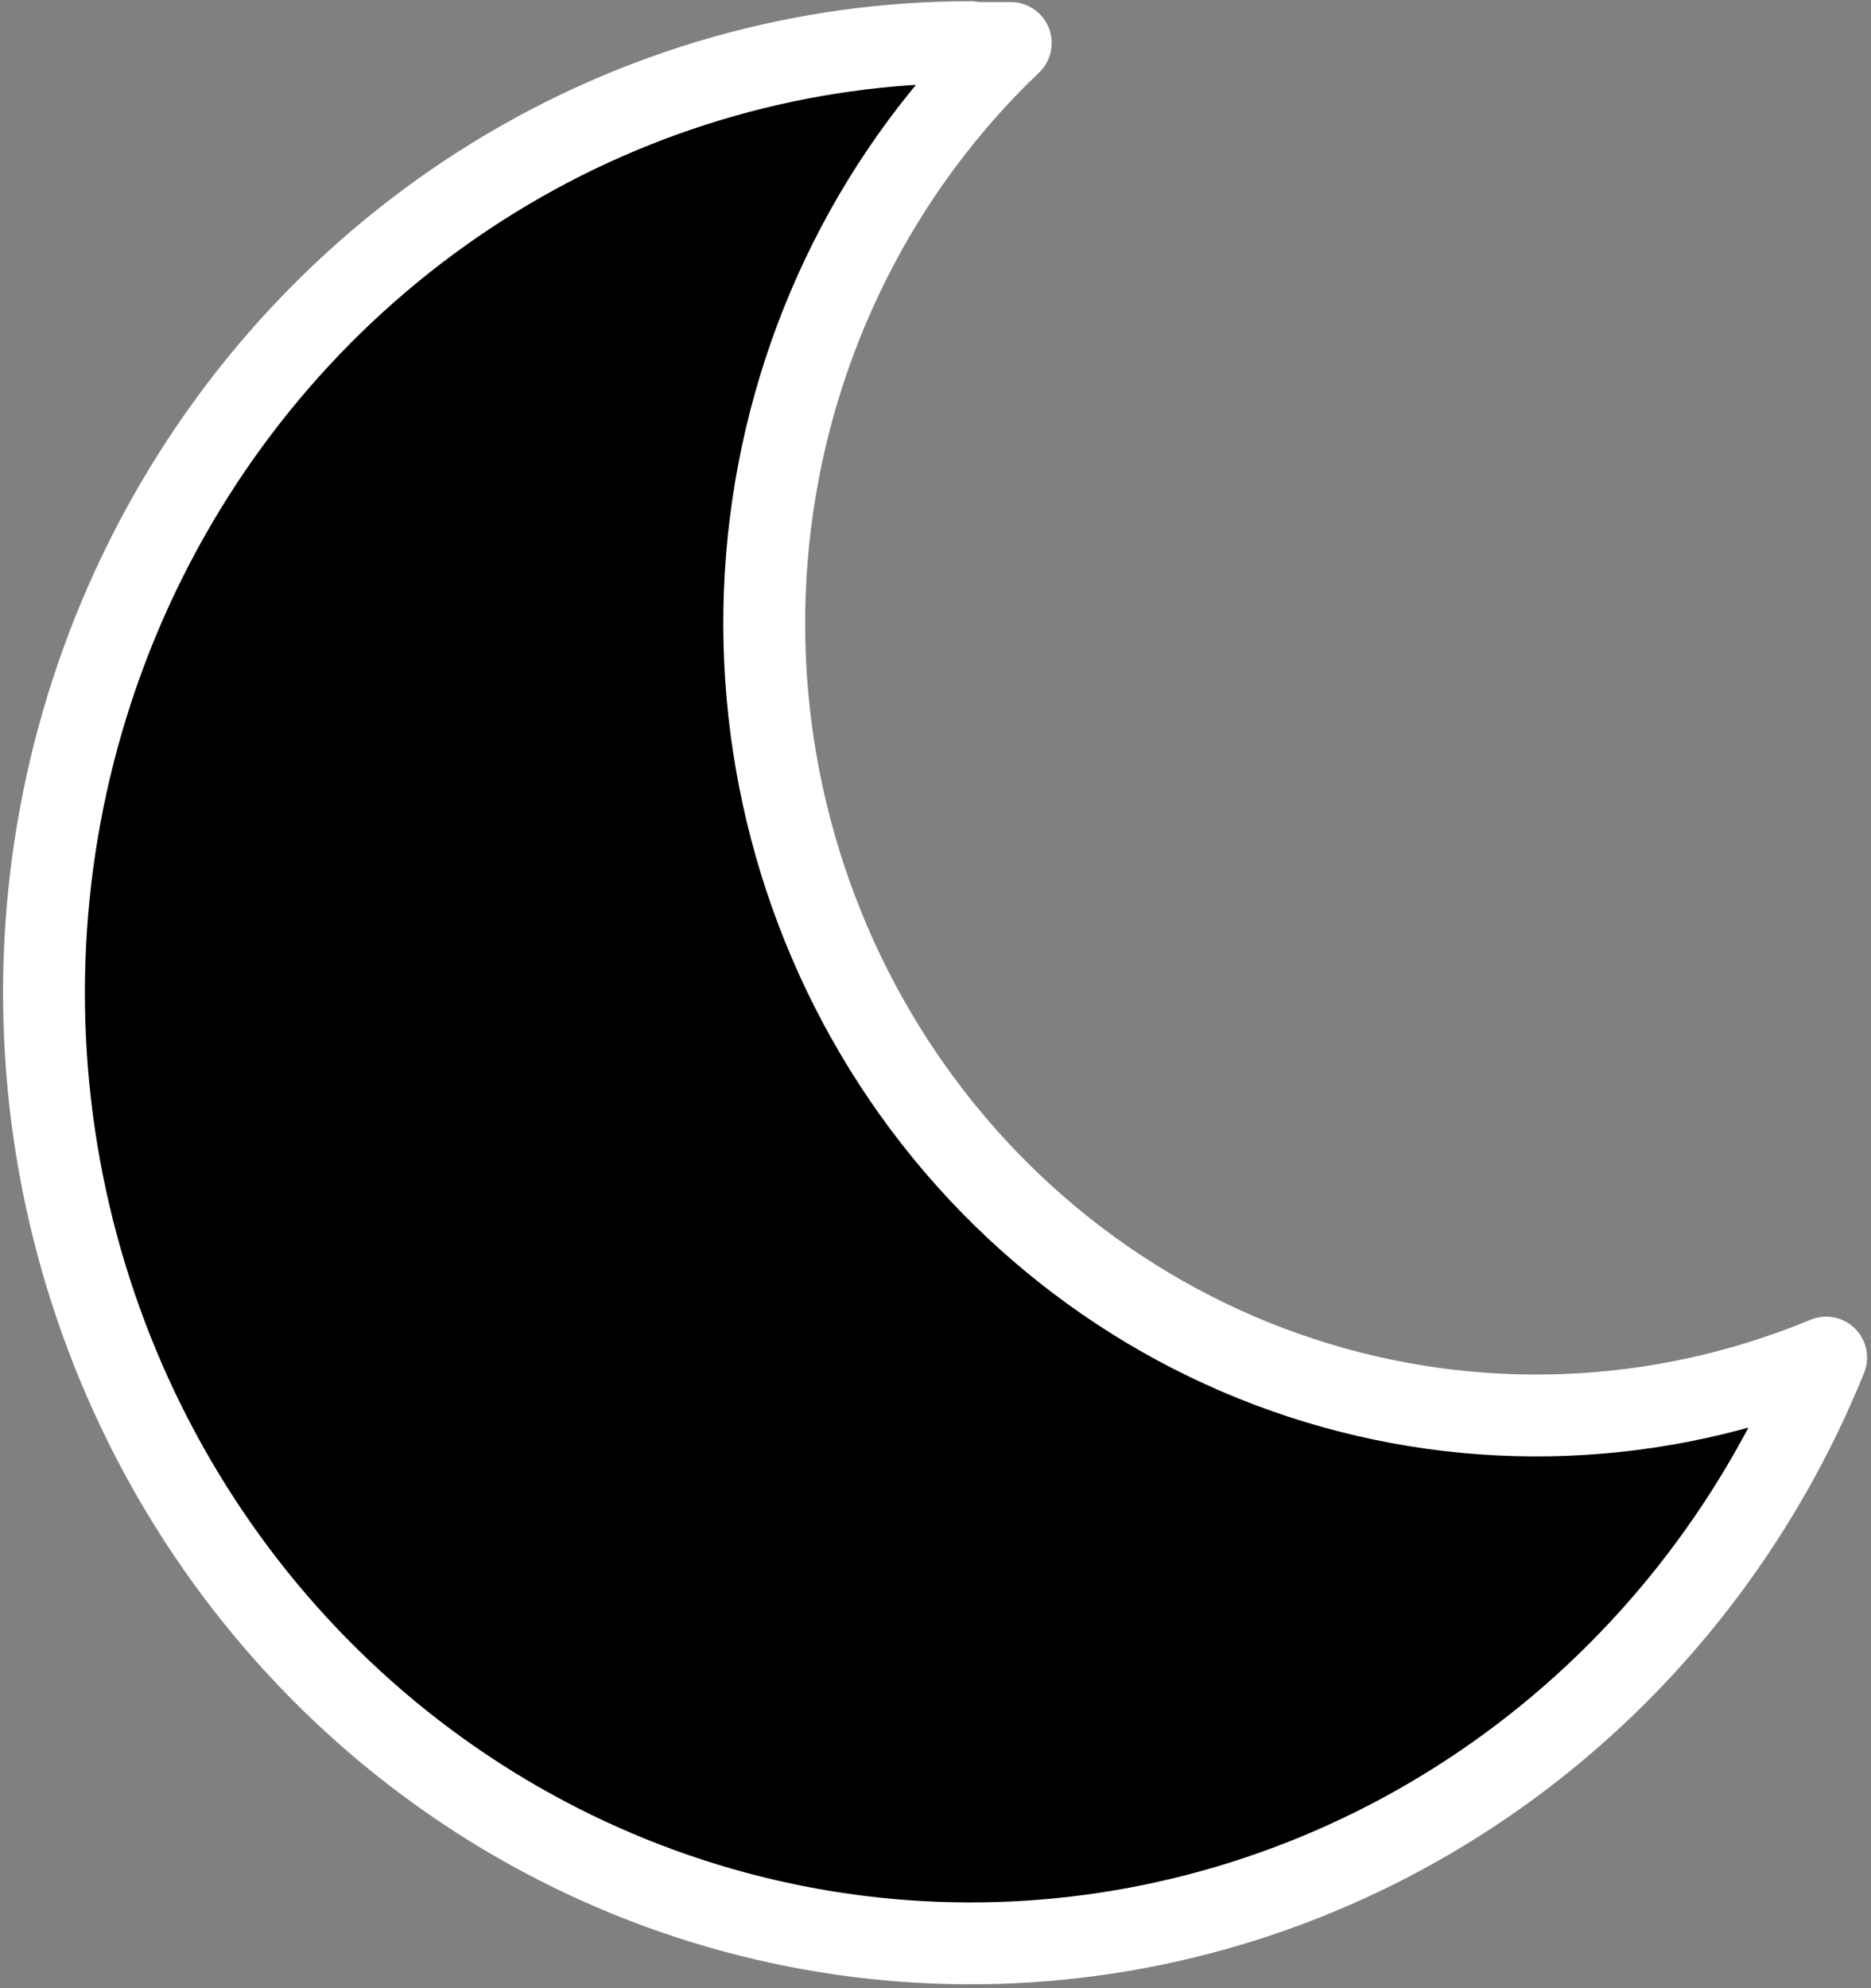 <svg width="160" height="170" viewBox="0 0 160 170" fill="none" xmlns="http://www.w3.org/2000/svg">
<rect x="0" y="0" width="160" height="170" fill="#808080" stroke="none"/>
<path d="M82.977 3.676H86.436C75.126 14.457 67.857 28.963 65.891 44.671C63.925 60.38 67.387 76.299 75.676 89.661C83.965 103.023 96.555 112.983 111.26 117.809C125.965 122.636 141.853 122.024 156.164 116.08C150.659 129.668 141.662 141.468 130.132 150.221C118.603 158.974 104.973 164.353 90.697 165.783C76.421 167.213 62.034 164.641 49.072 158.341C36.109 152.042 25.056 142.25 17.093 130.012C9.13 117.774 4.554 103.547 3.854 88.85C3.155 74.154 6.357 59.538 13.12 46.562C19.884 33.586 29.954 22.736 42.256 15.171C54.559 7.605 68.633 3.608 82.977 3.604V3.676Z" fill="black" stroke="white" stroke-width="7" stroke-linecap="round" stroke-linejoin="round"/>
</svg>
